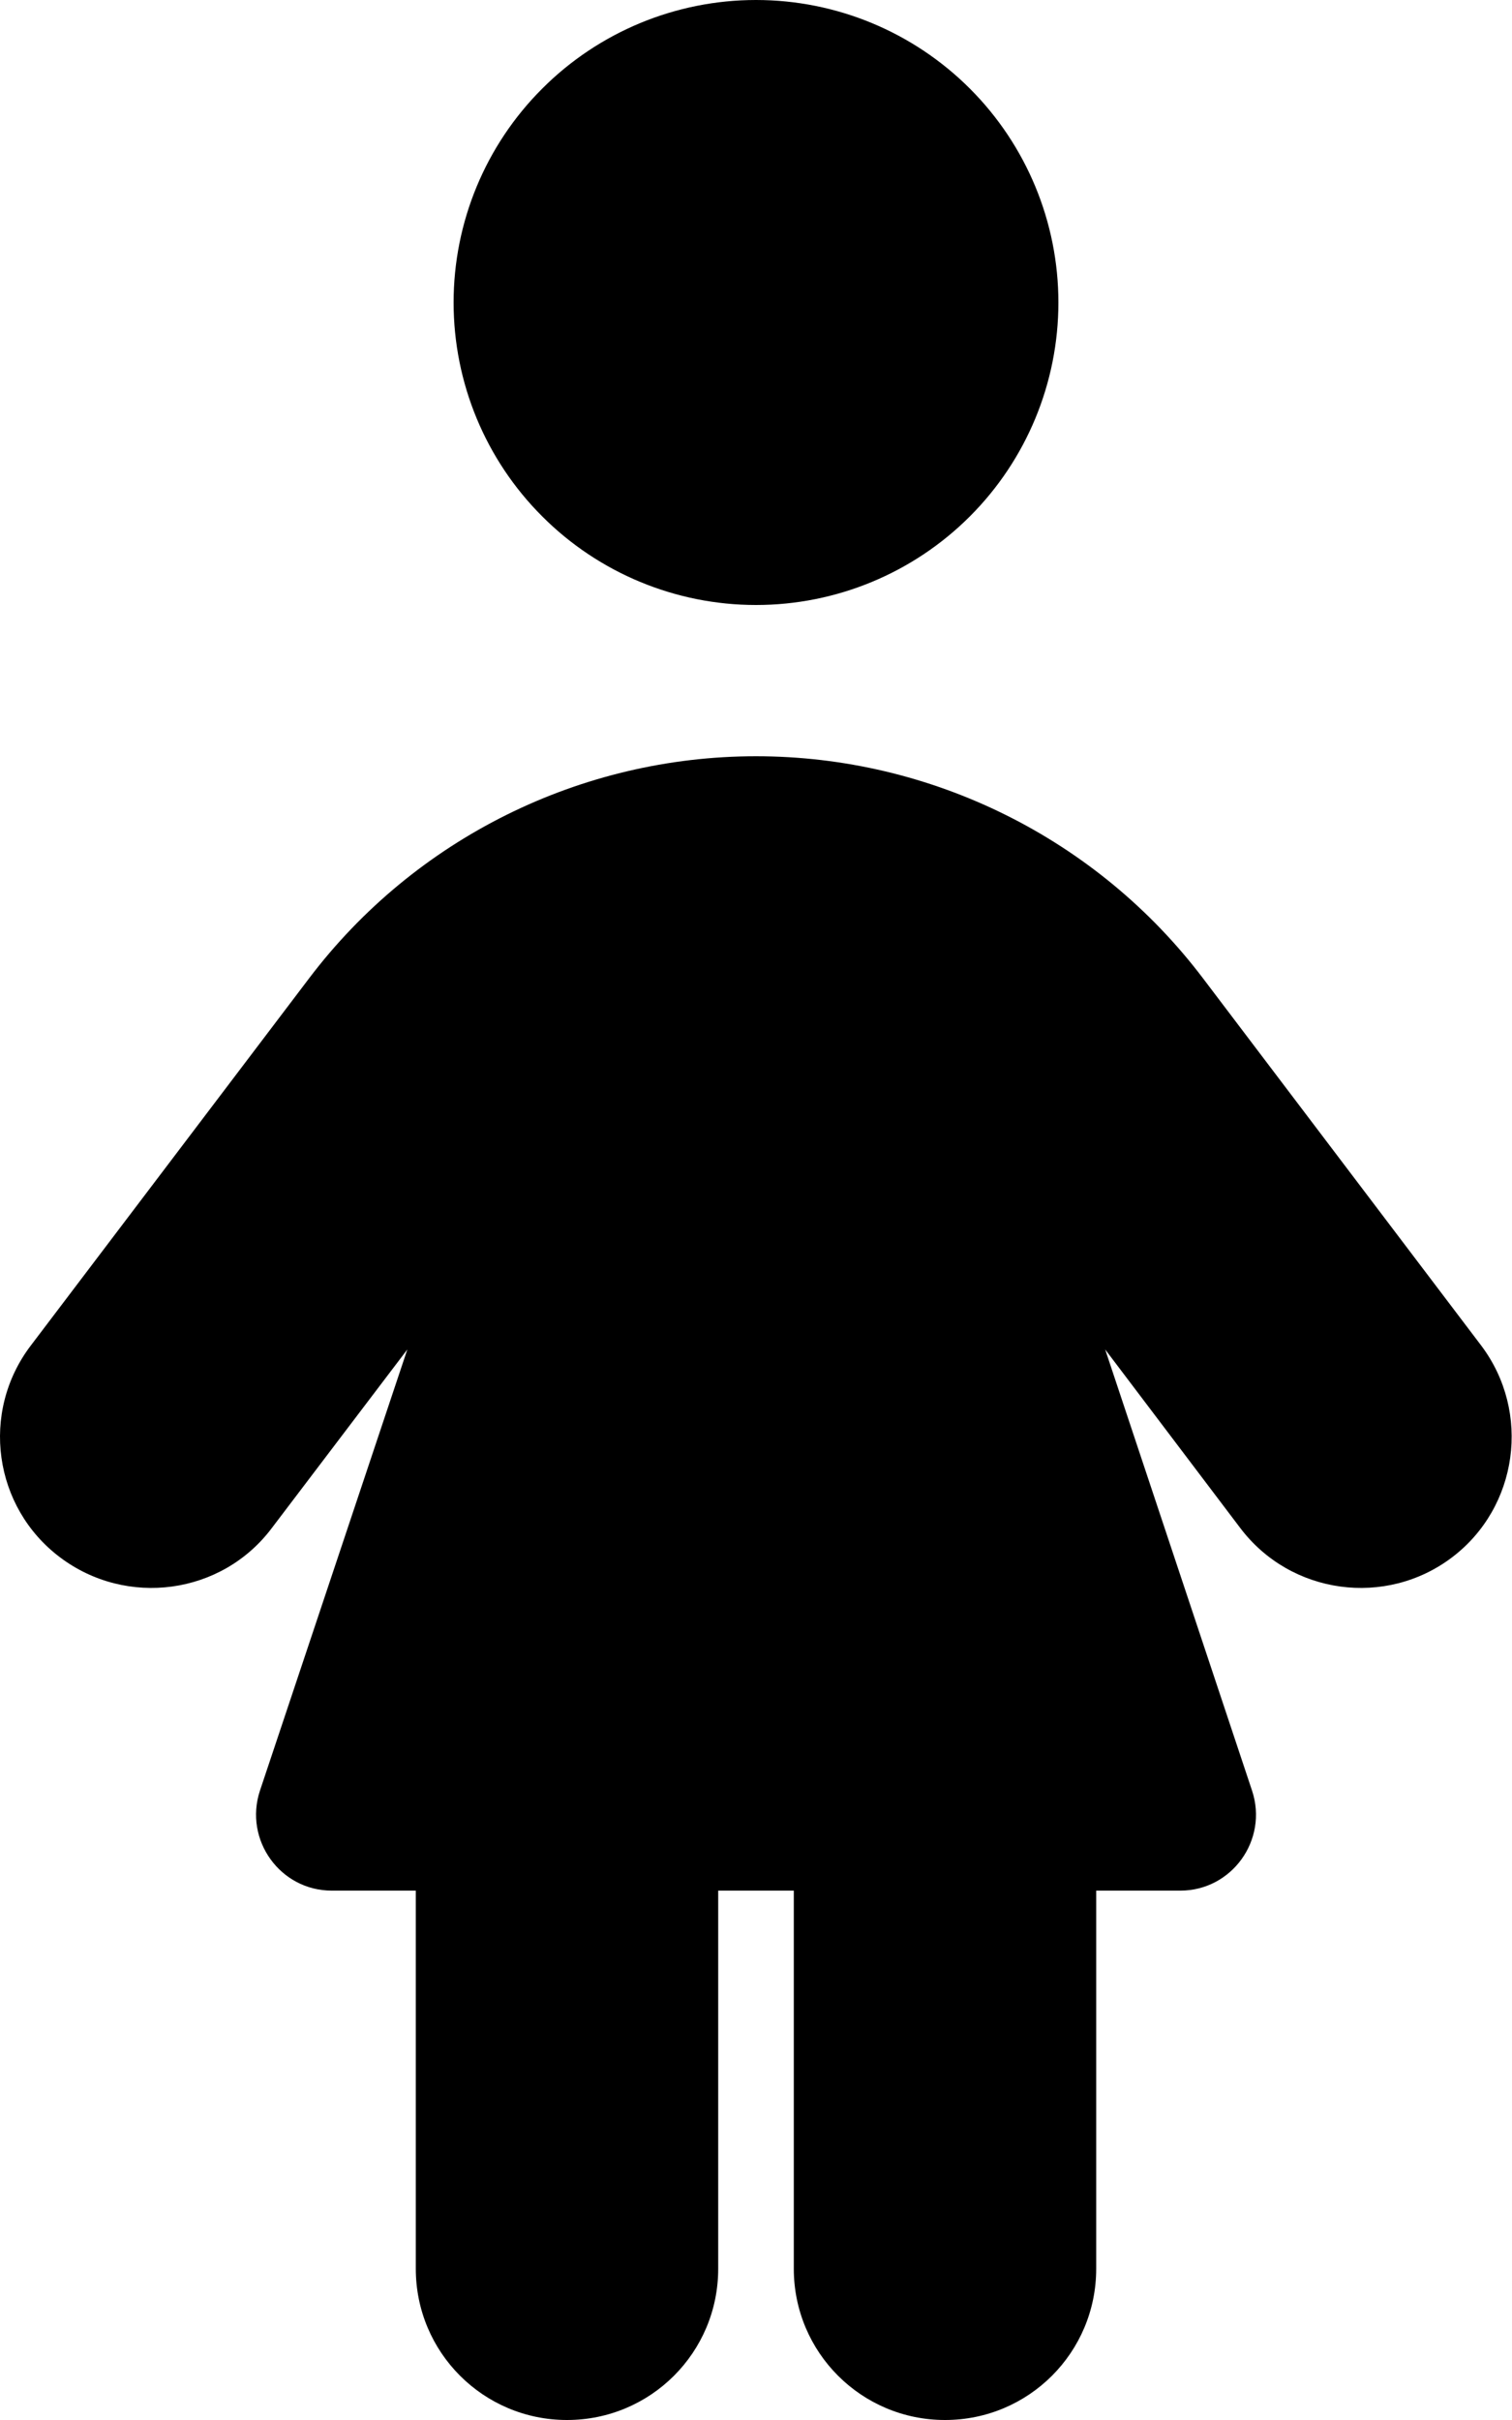 <svg width="15" height="24" viewBox="0 0 15 24" fill="none" xmlns="http://www.w3.org/2000/svg">
<g clip-path="url(#clip0_350_925)">
<path d="M10.5 3C10.5 2.204 10.184 1.441 9.622 0.879C9.059 0.316 8.296 0 7.5 0C6.705 0 5.941 0.316 5.379 0.879C4.816 1.441 4.5 2.204 4.5 3C4.5 3.796 4.816 4.559 5.379 5.121C5.941 5.684 6.705 6 7.5 6C8.296 6 9.059 5.684 9.622 5.121C10.184 4.559 10.5 3.796 10.5 3ZM4.125 18.75V22.5C4.125 23.33 4.796 24 5.625 24C6.455 24 7.125 23.33 7.125 22.5V18.75H7.875V22.5C7.875 23.33 8.546 24 9.375 24C10.205 24 10.875 23.33 10.875 22.5V18.75H11.71C12.22 18.75 12.582 18.248 12.422 17.761L10.964 13.383L12.305 15.155C12.806 15.816 13.749 15.942 14.405 15.445C15.061 14.948 15.192 14.006 14.695 13.345L11.935 9.703C10.885 8.316 9.239 7.5 7.5 7.5C5.761 7.5 4.116 8.316 3.066 9.703L0.305 13.345C-0.197 14.006 -0.065 14.948 0.596 15.445C1.256 15.942 2.199 15.816 2.696 15.155L4.041 13.383L2.578 17.761C2.419 18.248 2.78 18.75 3.291 18.75H4.125Z" fill="black"/>
</g>
<defs>
<clipPath id="clip0_350_925">
<rect width="15" height="24" fill="white"/>
</clipPath>
</defs>
</svg>
